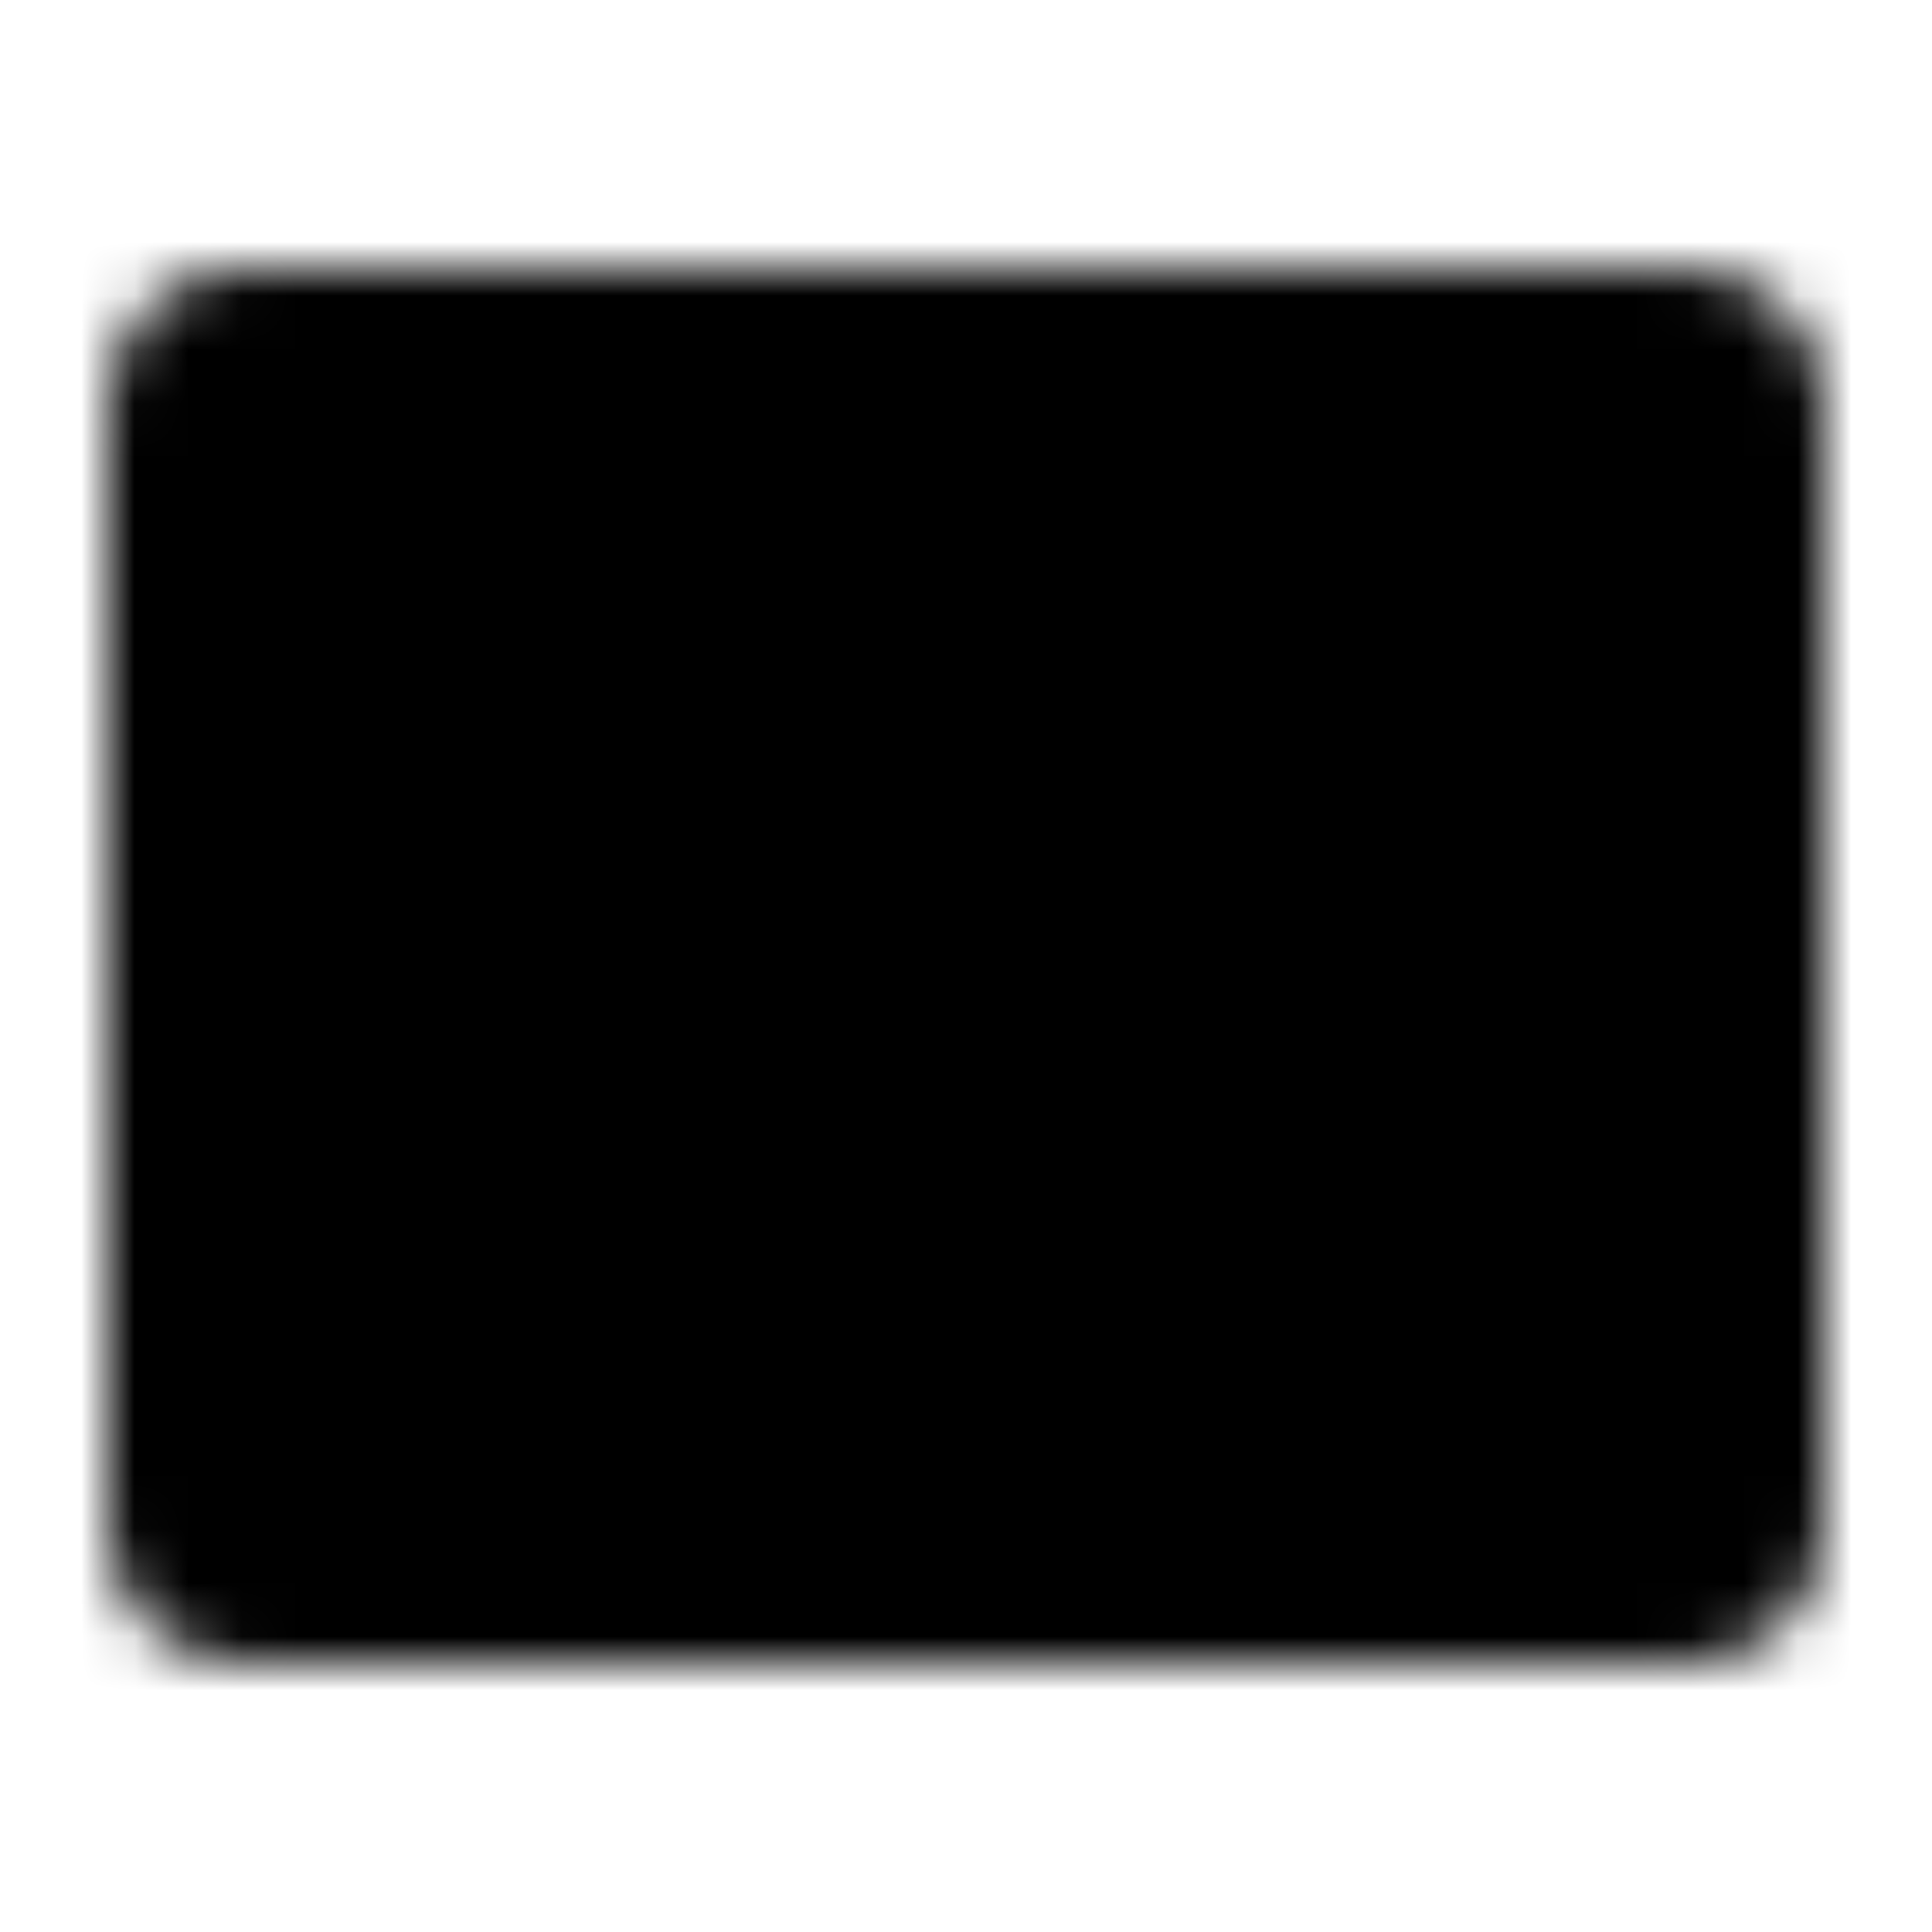 <svg width="36" height="36" viewBox="0 0 36 36" fill="none" xmlns="http://www.w3.org/2000/svg">
<mask id="mask0_66_1665" style="mask-type:luminance" maskUnits="userSpaceOnUse" x="2" y="5" width="32" height="26">
<path d="M31.5 6H4.5C3.672 6 3 6.672 3 7.5V28.5C3 29.328 3.672 30 4.5 30H31.5C32.328 30 33 29.328 33 28.5V7.5C33 6.672 32.328 6 31.5 6Z" fill="white"/>
<path fill-rule="evenodd" clip-rule="evenodd" d="M4.5 7C4.224 7 4 7.224 4 7.5V28.5C4 28.776 4.224 29 4.5 29H31.5C31.776 29 32 28.776 32 28.5V7.5C32 7.224 31.776 7 31.5 7H4.5ZM2 7.5C2 6.119 3.119 5 4.5 5H31.5C32.881 5 34 6.119 34 7.5V28.5C34 29.881 32.881 31 31.5 31H4.5C3.119 31 2 29.881 2 28.5V7.5Z" fill="white"/>
<path fill-rule="evenodd" clip-rule="evenodd" d="M8.241 12.849C8.6 12.43 9.231 12.381 9.651 12.741L14.901 17.241C15.123 17.431 15.25 17.708 15.25 18C15.25 18.292 15.123 18.569 14.901 18.759L9.651 23.259C9.231 23.619 8.6 23.57 8.241 23.151C7.881 22.732 7.93 22.1 8.349 21.741L12.713 18L8.349 14.259C7.93 13.9 7.881 13.269 8.241 12.849ZM16.25 24C16.25 23.448 16.698 23 17.25 23H27C27.552 23 28 23.448 28 24C28 24.552 27.552 25 27 25H17.25C16.698 25 16.25 24.552 16.25 24Z" fill="black"/>
</mask>
<g mask="url(#mask0_66_1665)">
<path d="M0 0H36V36H0V0Z" fill="black"/>
</g>
</svg>
